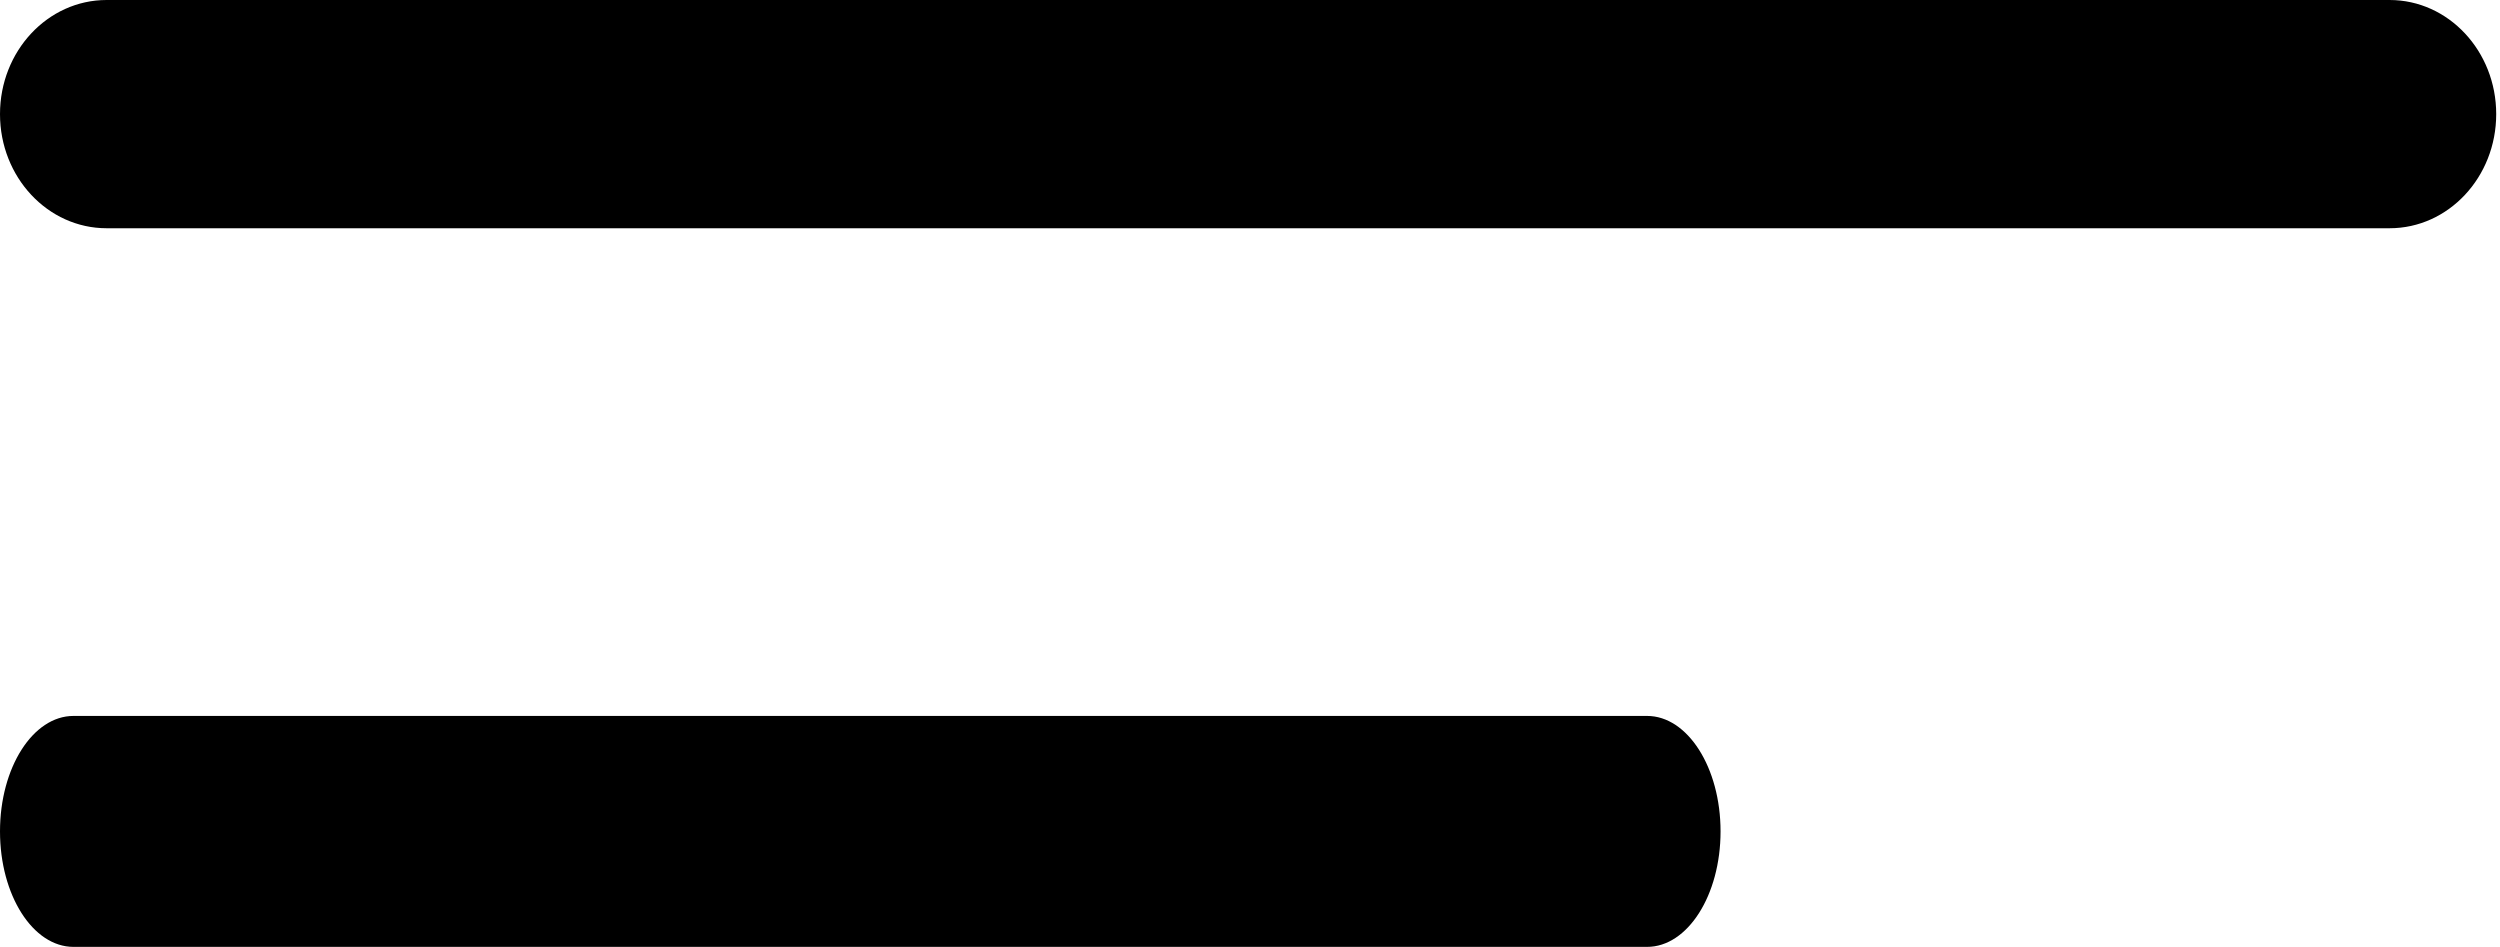 <svg width="433" height="164" viewBox="0 0 433 164" fill="none" xmlns="http://www.w3.org/2000/svg">
<path d="M413.876 0H18.467C8.268 0 0 8.85 0 19.766V19.766C0 30.683 8.268 39.532 18.467 39.532H413.876C424.075 39.532 432.343 30.683 432.343 19.766C432.343 8.85 424.075 0 413.876 0Z" fill="black"/>
<path d="M285.271 124H12.729C5.699 124 0 132.954 0 144C0 155.046 5.699 164 12.729 164H285.271C292.301 164 298 155.046 298 144C298 132.954 292.301 124 285.271 124Z" fill="black"/>
</svg>
